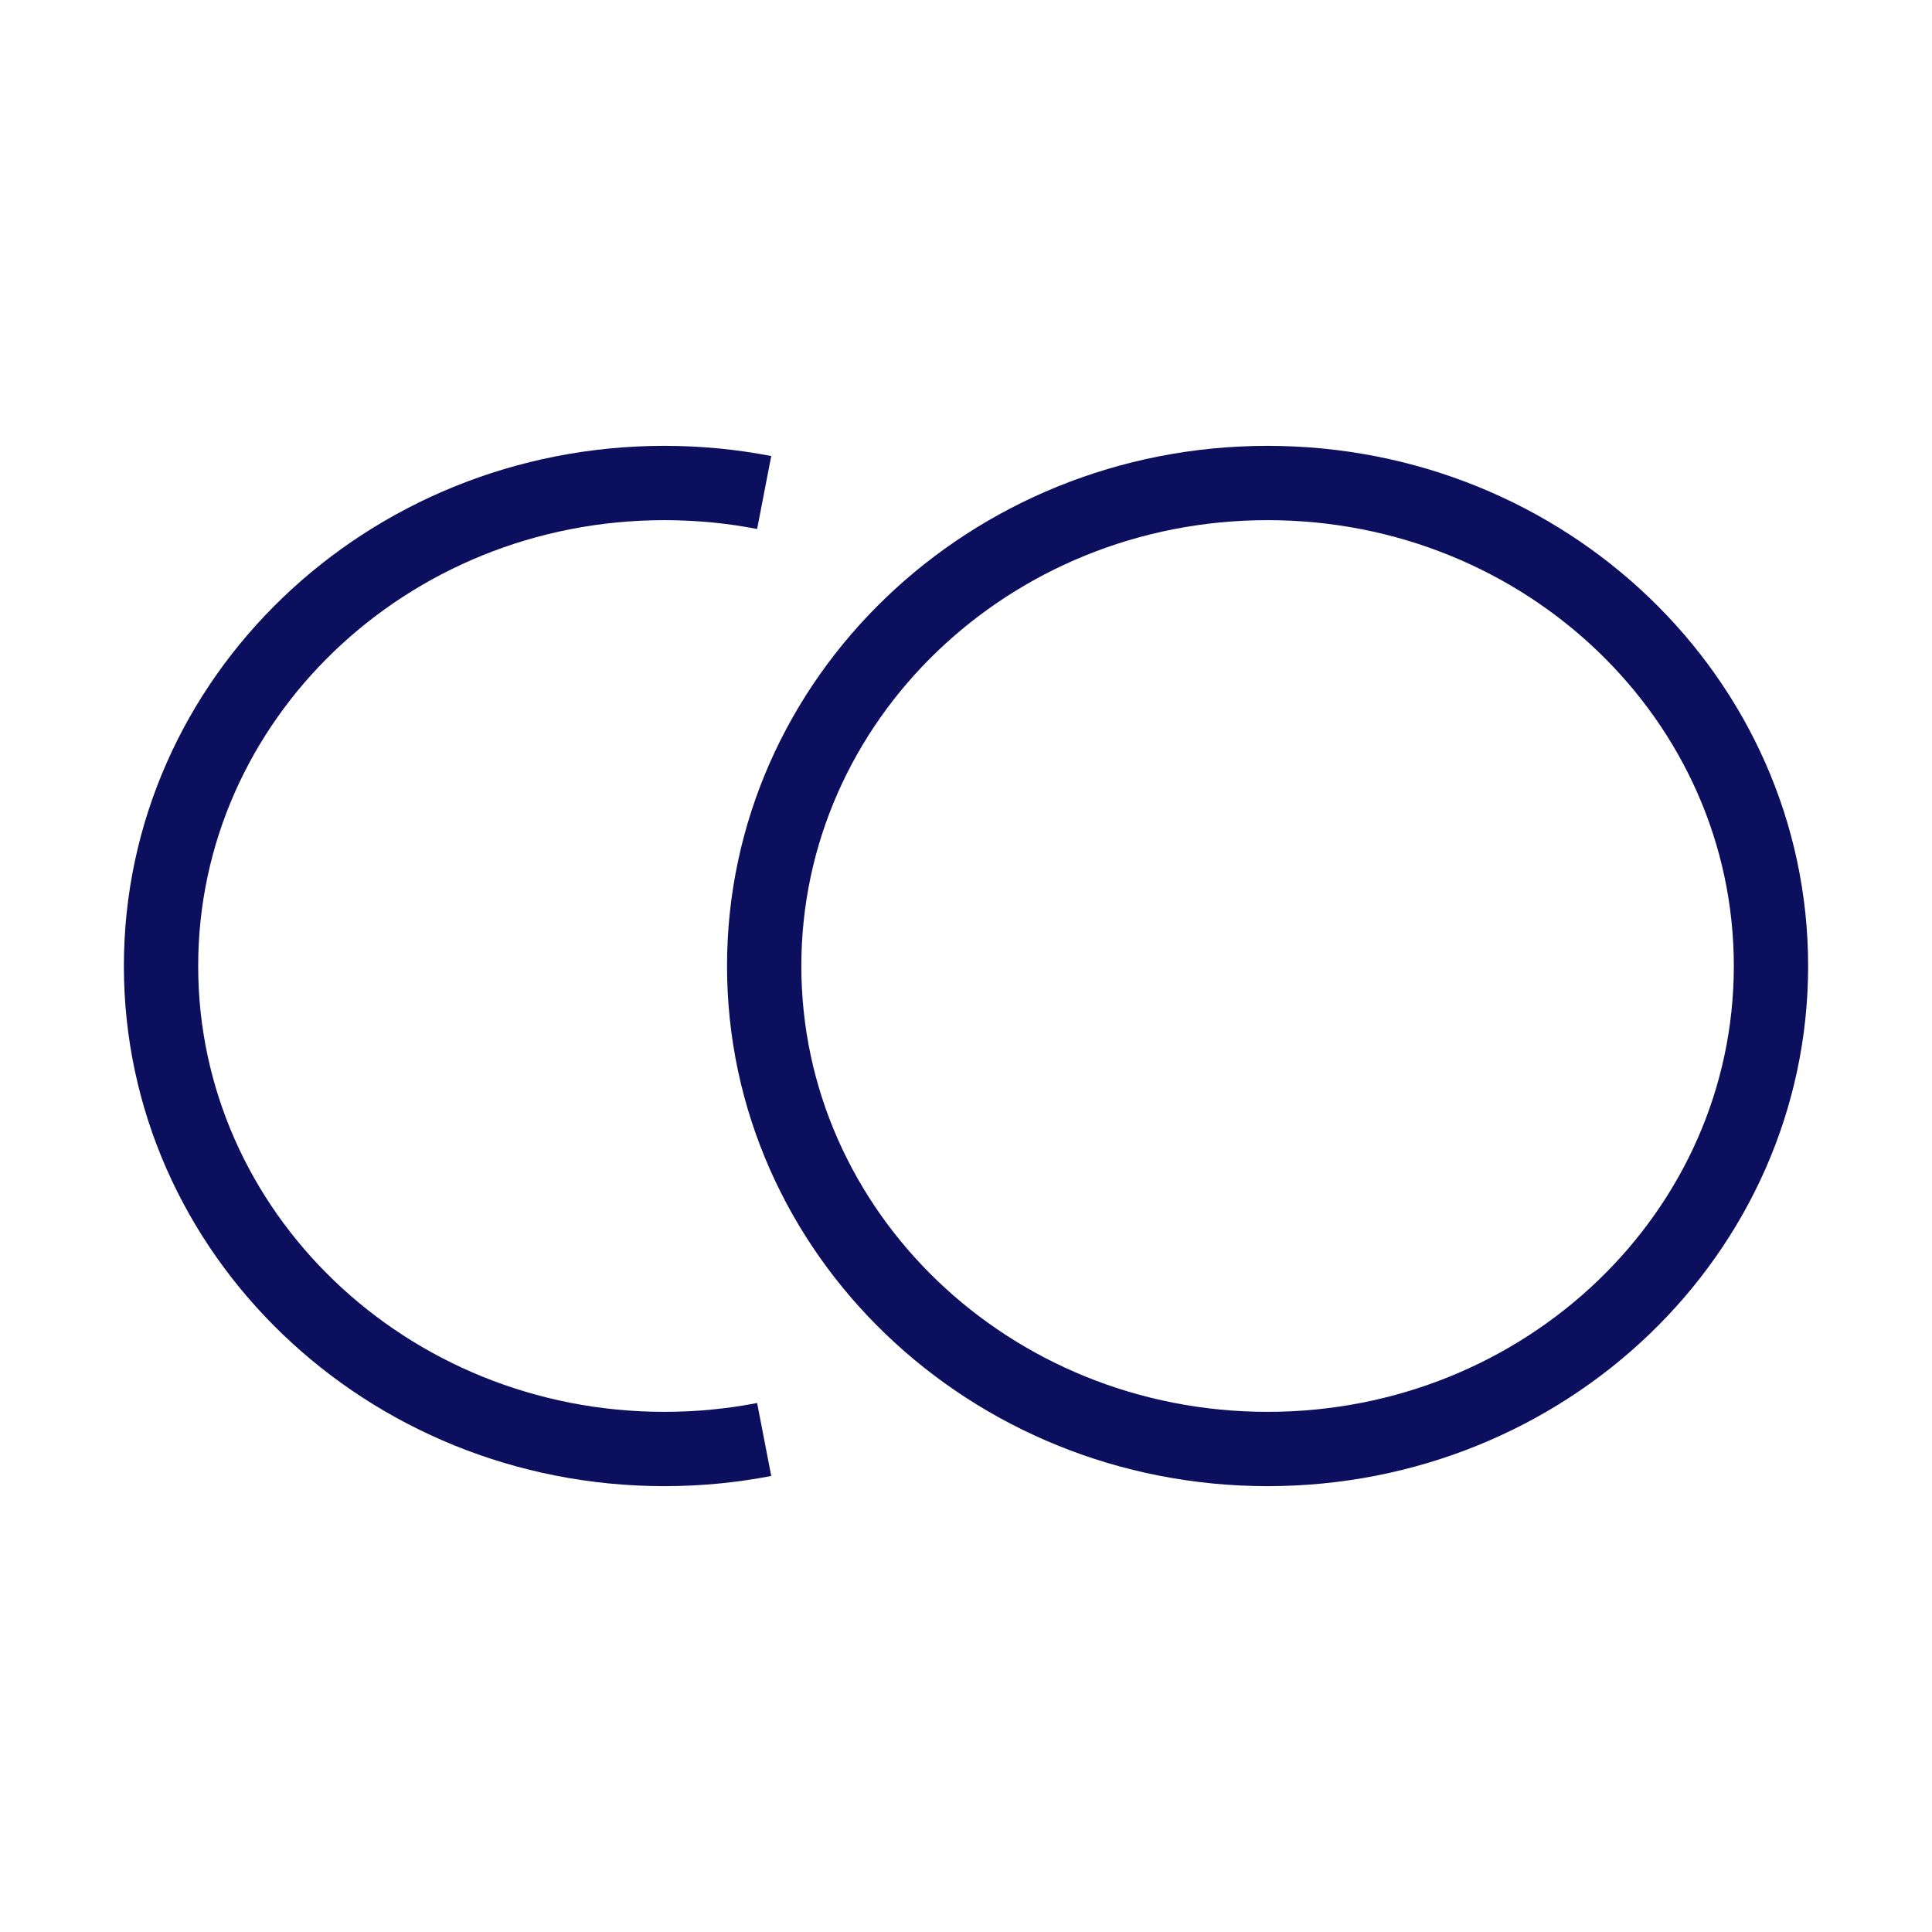 <svg width="26" height="26" viewBox="0 0 26 26" fill="none" xmlns="http://www.w3.org/2000/svg">
<path d="M10.284 19.372C9.85 19.456 9.401 19.5 8.941 19.5C5.2 19.5 2.167 16.59 2.167 13C2.167 9.41 5.2 6.5 8.941 6.5C9.401 6.5 9.85 6.544 10.284 6.628M23.833 13C23.833 16.59 20.8 19.5 17.059 19.5C13.317 19.5 10.284 16.59 10.284 13C10.284 9.41 13.317 6.5 17.059 6.5C20.8 6.5 23.833 9.41 23.833 13Z" stroke="#0C0F5E" strokeWidth="2" strokeLinecap="round"/>
</svg>
